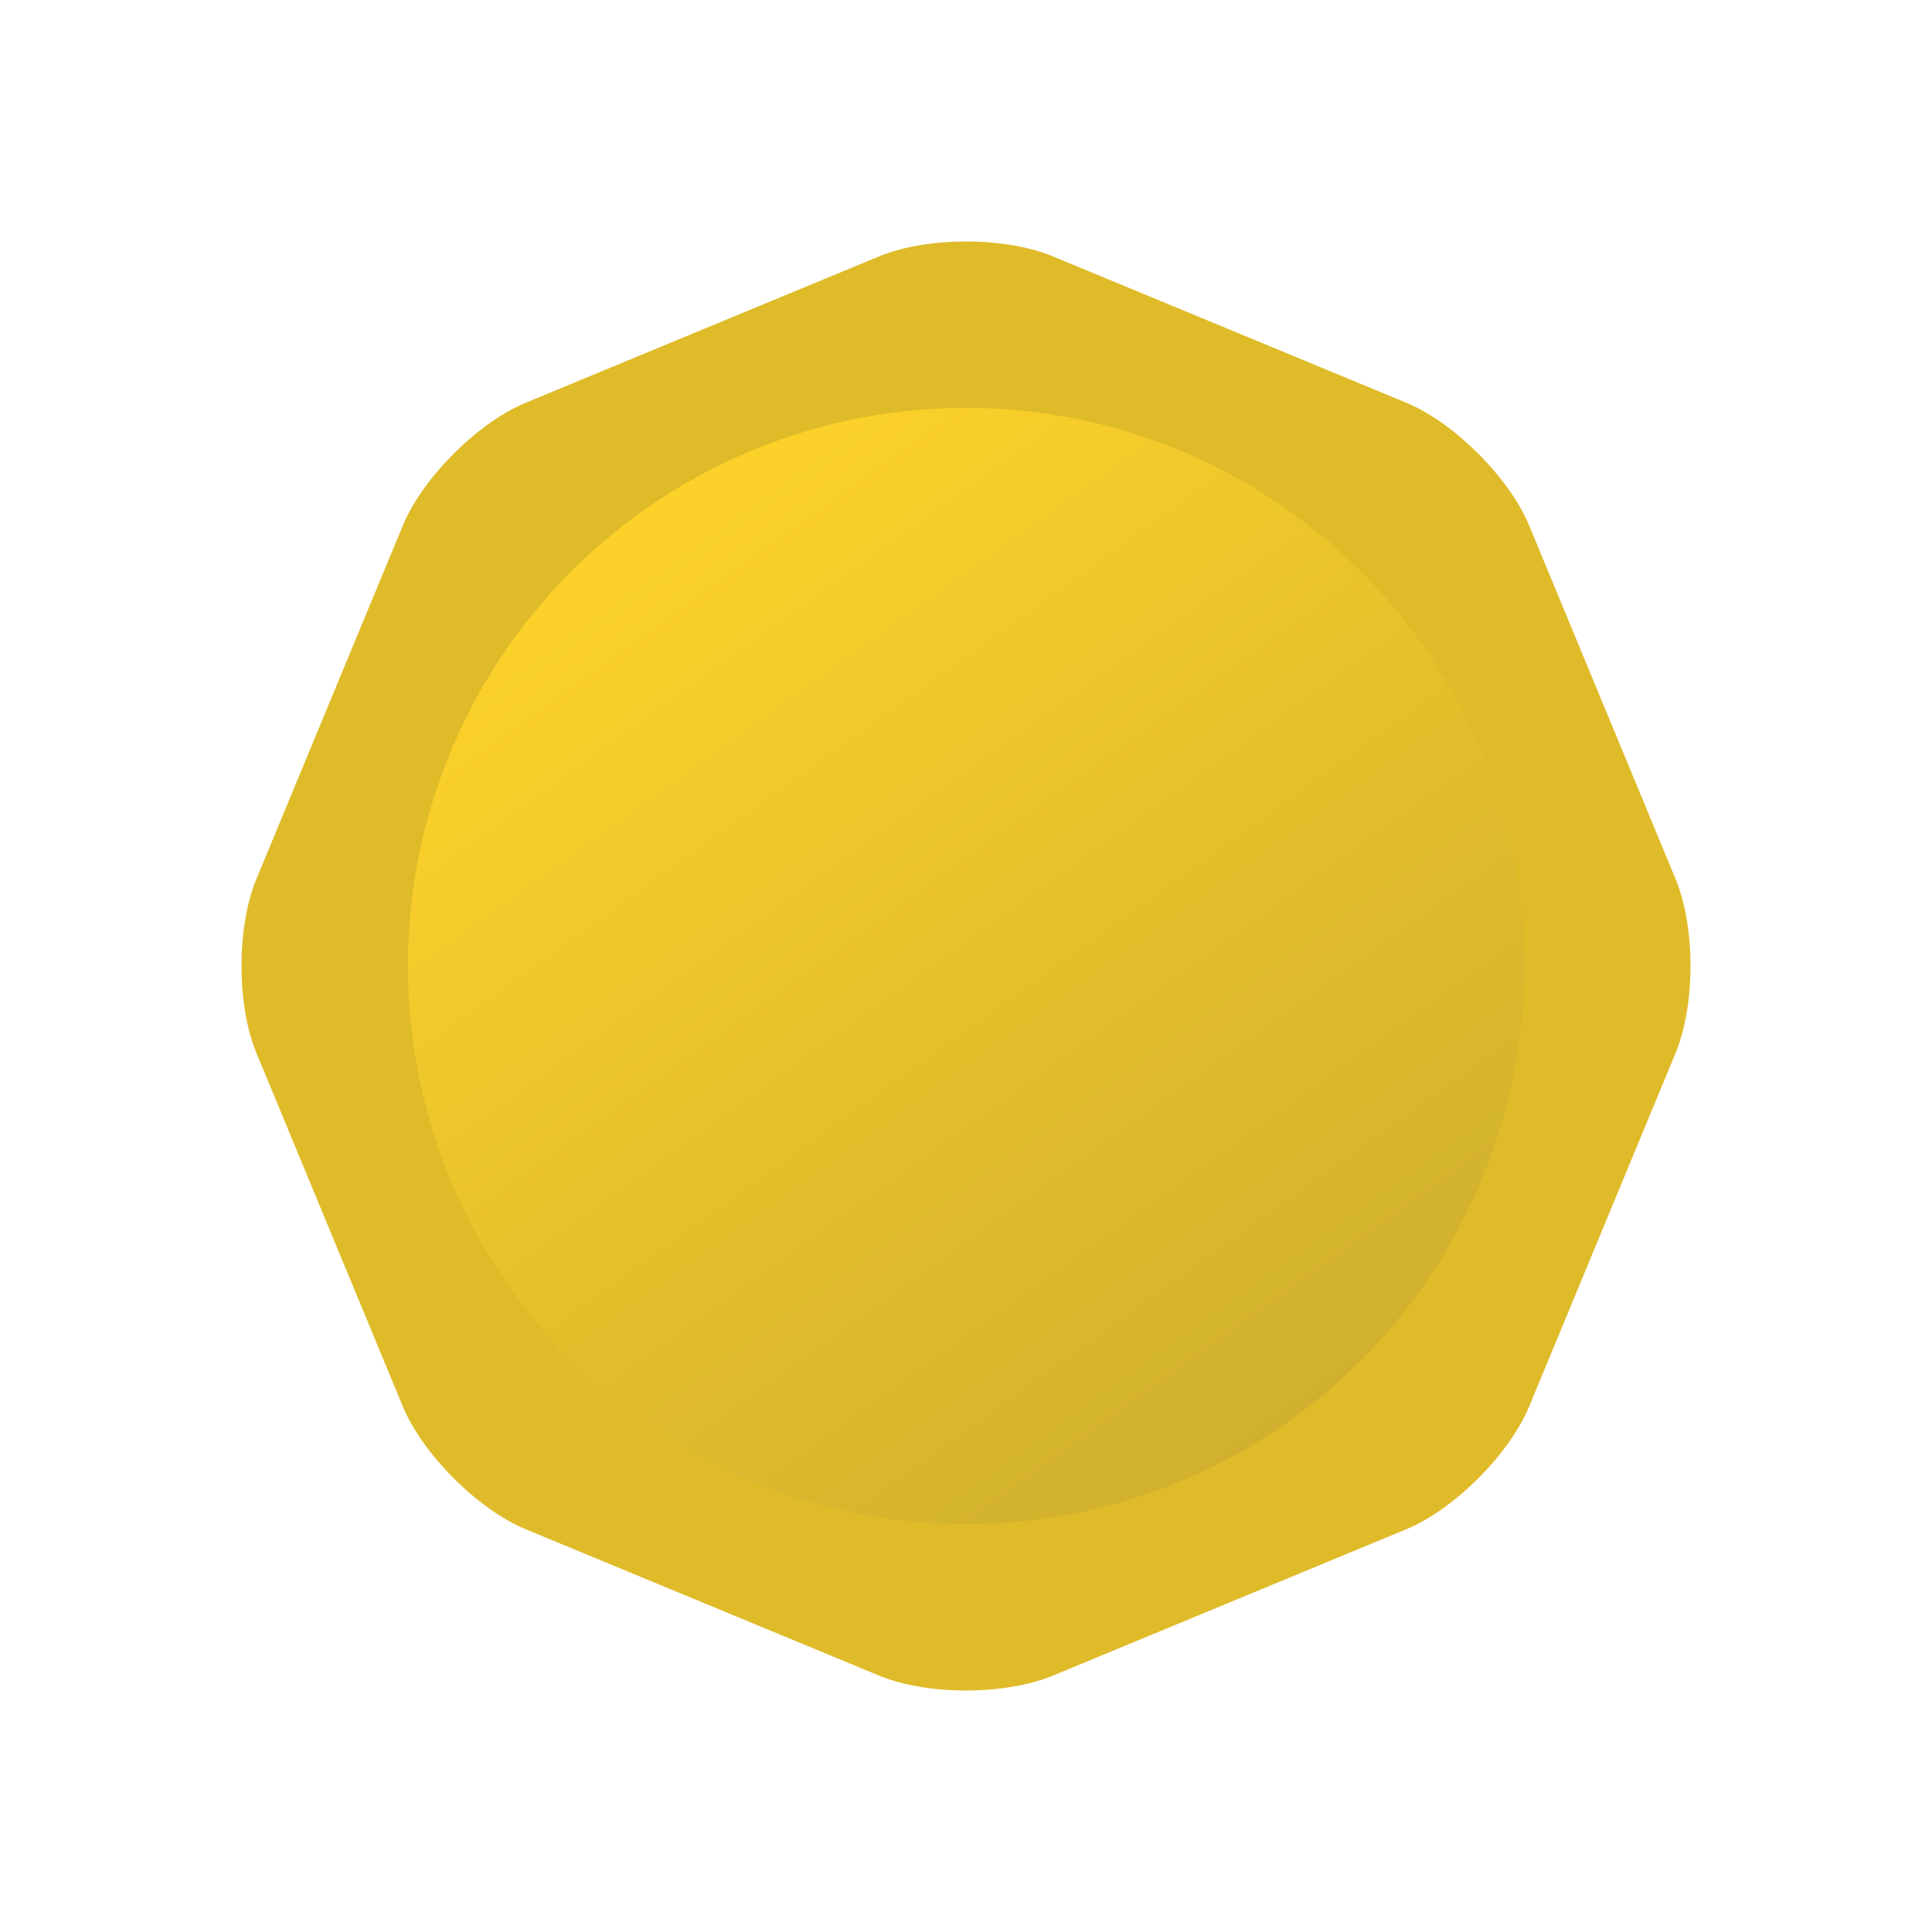 <?xml version="1.0" encoding="UTF-8" standalone="no"?>
<!-- Generator: Gravit.io -->
<svg xmlns="http://www.w3.org/2000/svg" xmlns:xlink="http://www.w3.org/1999/xlink" style="isolation:isolate" viewBox="0 0 512 512" width="512pt" height="512pt"><defs><clipPath id="_clipPath_Q31B6A0OV6mfnT8WJQHTAc9ptqWtHZVf"><rect width="512" height="512"/></clipPath></defs><g clip-path="url(#_clipPath_Q31B6A0OV6mfnT8WJQHTAc9ptqWtHZVf)"><g><path d=" M 232.946 444.047 L 186.139 424.659 L 139.332 405.271 C 126.608 400.001 111.999 385.392 106.729 372.668 L 87.341 325.861 L 67.953 279.054 C 62.682 266.33 62.682 245.67 67.953 232.946 L 87.341 186.139 L 106.729 139.332 C 111.999 126.608 126.608 111.999 139.332 106.729 L 186.139 87.341 L 232.946 67.953 C 245.67 62.682 266.33 62.682 279.054 67.953 L 325.861 87.341 L 372.668 106.729 C 385.392 111.999 400.001 126.608 405.271 139.332 L 424.659 186.139 L 444.047 232.946 C 449.318 245.67 449.318 266.33 444.047 279.054 L 424.659 325.861 L 405.271 372.668 C 400.001 385.392 385.392 400.001 372.668 405.271 L 325.861 424.659 L 279.054 444.047 C 266.33 449.318 245.67 449.318 232.946 444.047 Z " fill="rgb(223,187,41)"/><defs><filter id="Z3W2ymWgPgPQj8t7SirdIU3tCR6KRNb5" x="-200%" y="-200%" width="400%" height="400%" filterUnits="objectBoundingBox" color-interpolation-filters="sRGB"><feGaussianBlur xmlns="http://www.w3.org/2000/svg" in="SourceGraphic" stdDeviation="21.468"/><feOffset xmlns="http://www.w3.org/2000/svg" dx="0" dy="0" result="pf_100_offsetBlur"/><feFlood xmlns="http://www.w3.org/2000/svg" flood-color="#000000" flood-opacity="0.25"/><feComposite xmlns="http://www.w3.org/2000/svg" in2="pf_100_offsetBlur" operator="in" result="pf_100_dropShadow"/><feBlend xmlns="http://www.w3.org/2000/svg" in="SourceGraphic" in2="pf_100_dropShadow" mode="normal"/></filter></defs><g filter="url(#Z3W2ymWgPgPQj8t7SirdIU3tCR6KRNb5)"><linearGradient id="_lgradient_12" x1="0.258" y1="0.087" x2="0.832" y2="0.888" gradientTransform="matrix(295.817,0,0,295.817,108.092,108.092)" gradientUnits="userSpaceOnUse"><stop offset="0%" stop-opacity="1" style="stop-color:rgb(252,209,42)"/><stop offset="99.167%" stop-opacity="1" style="stop-color:rgb(208,176,46)"/></linearGradient><circle vector-effect="non-scaling-stroke" cx="256" cy="256" r="147.908" fill="url(#_lgradient_12)"/></g></g></g></svg>
